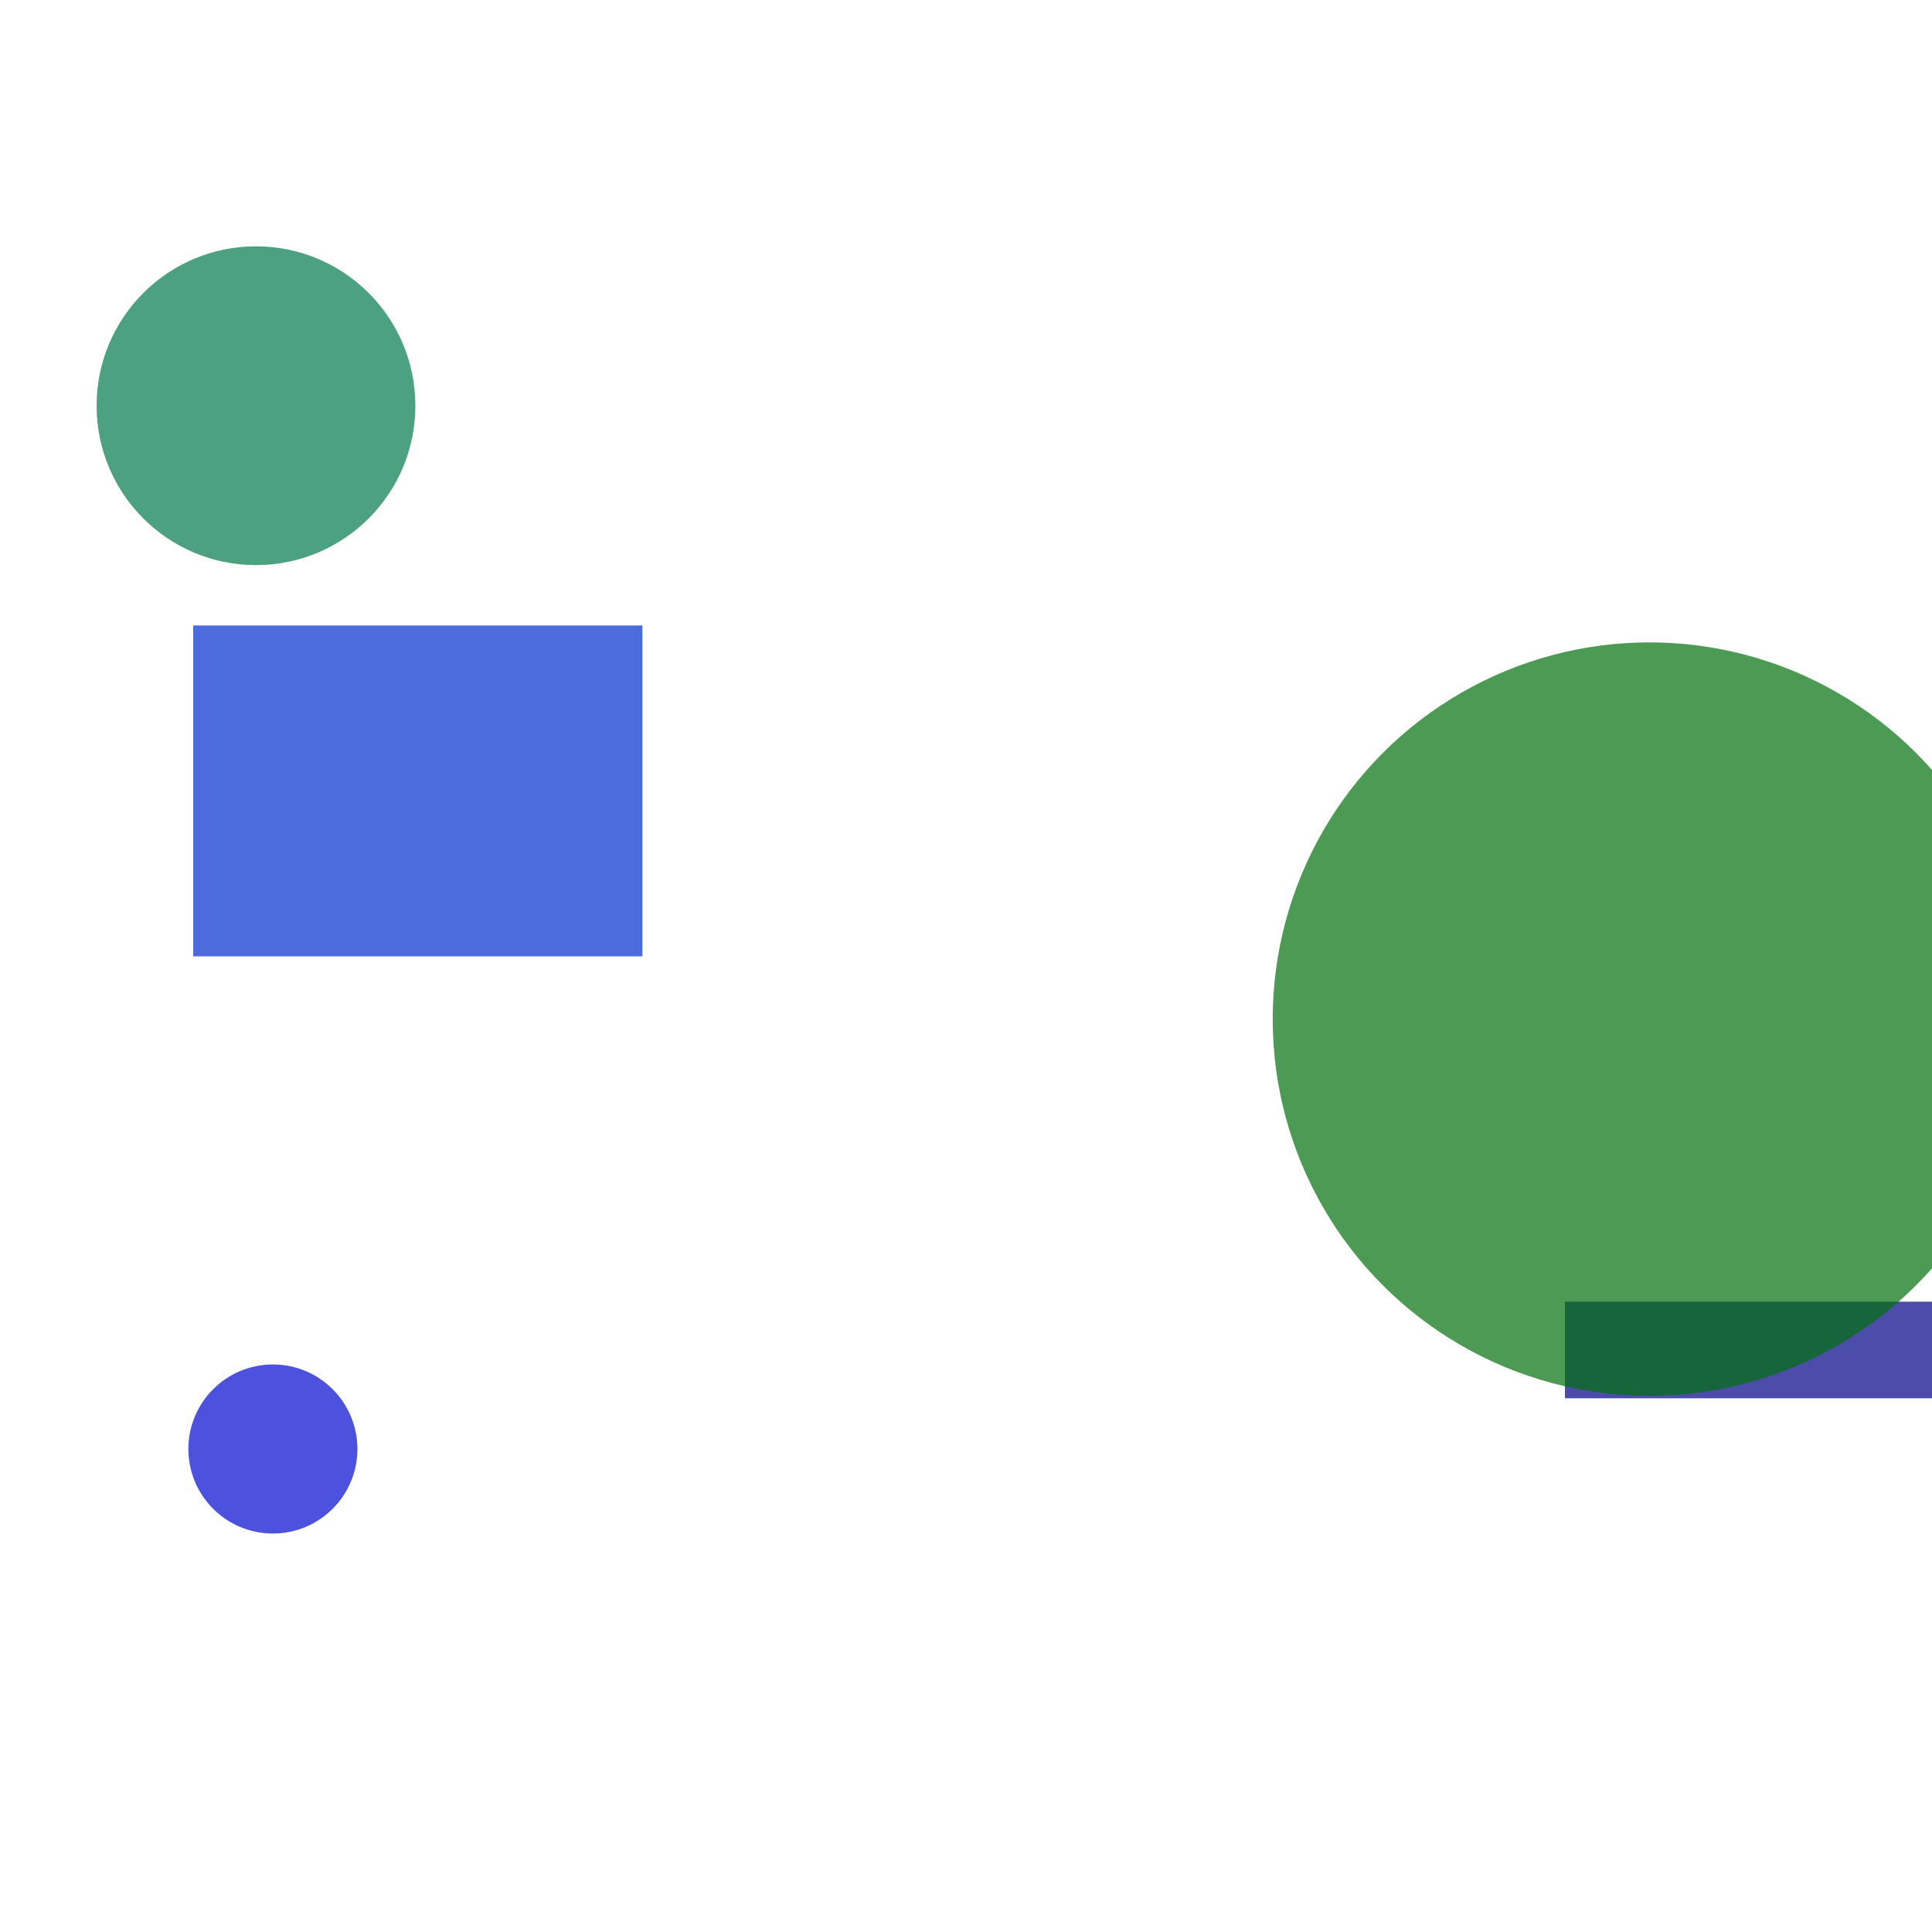 <?xml version="1.0" encoding="utf-8"?>
<svg width="800px" height="800px" viewBox="0 0 800 800" xmlns="http://www.w3.org/2000/svg">
<rect x="648" y="539" width="204" height="40" fill="#000288" fill-opacity="0.7" />
<circle cx="106" cy="168" r="66" fill="#007A4A" fill-opacity="0.7" />
<circle cx="113" cy="600" r="35" fill="#0009D1" fill-opacity="0.7" />
<rect x="80" y="259" width="186" height="137" fill="#002ECC" fill-opacity="0.7" />
<circle cx="683" cy="422" r="156" fill="#00700B" fill-opacity="0.7" />
</svg>
